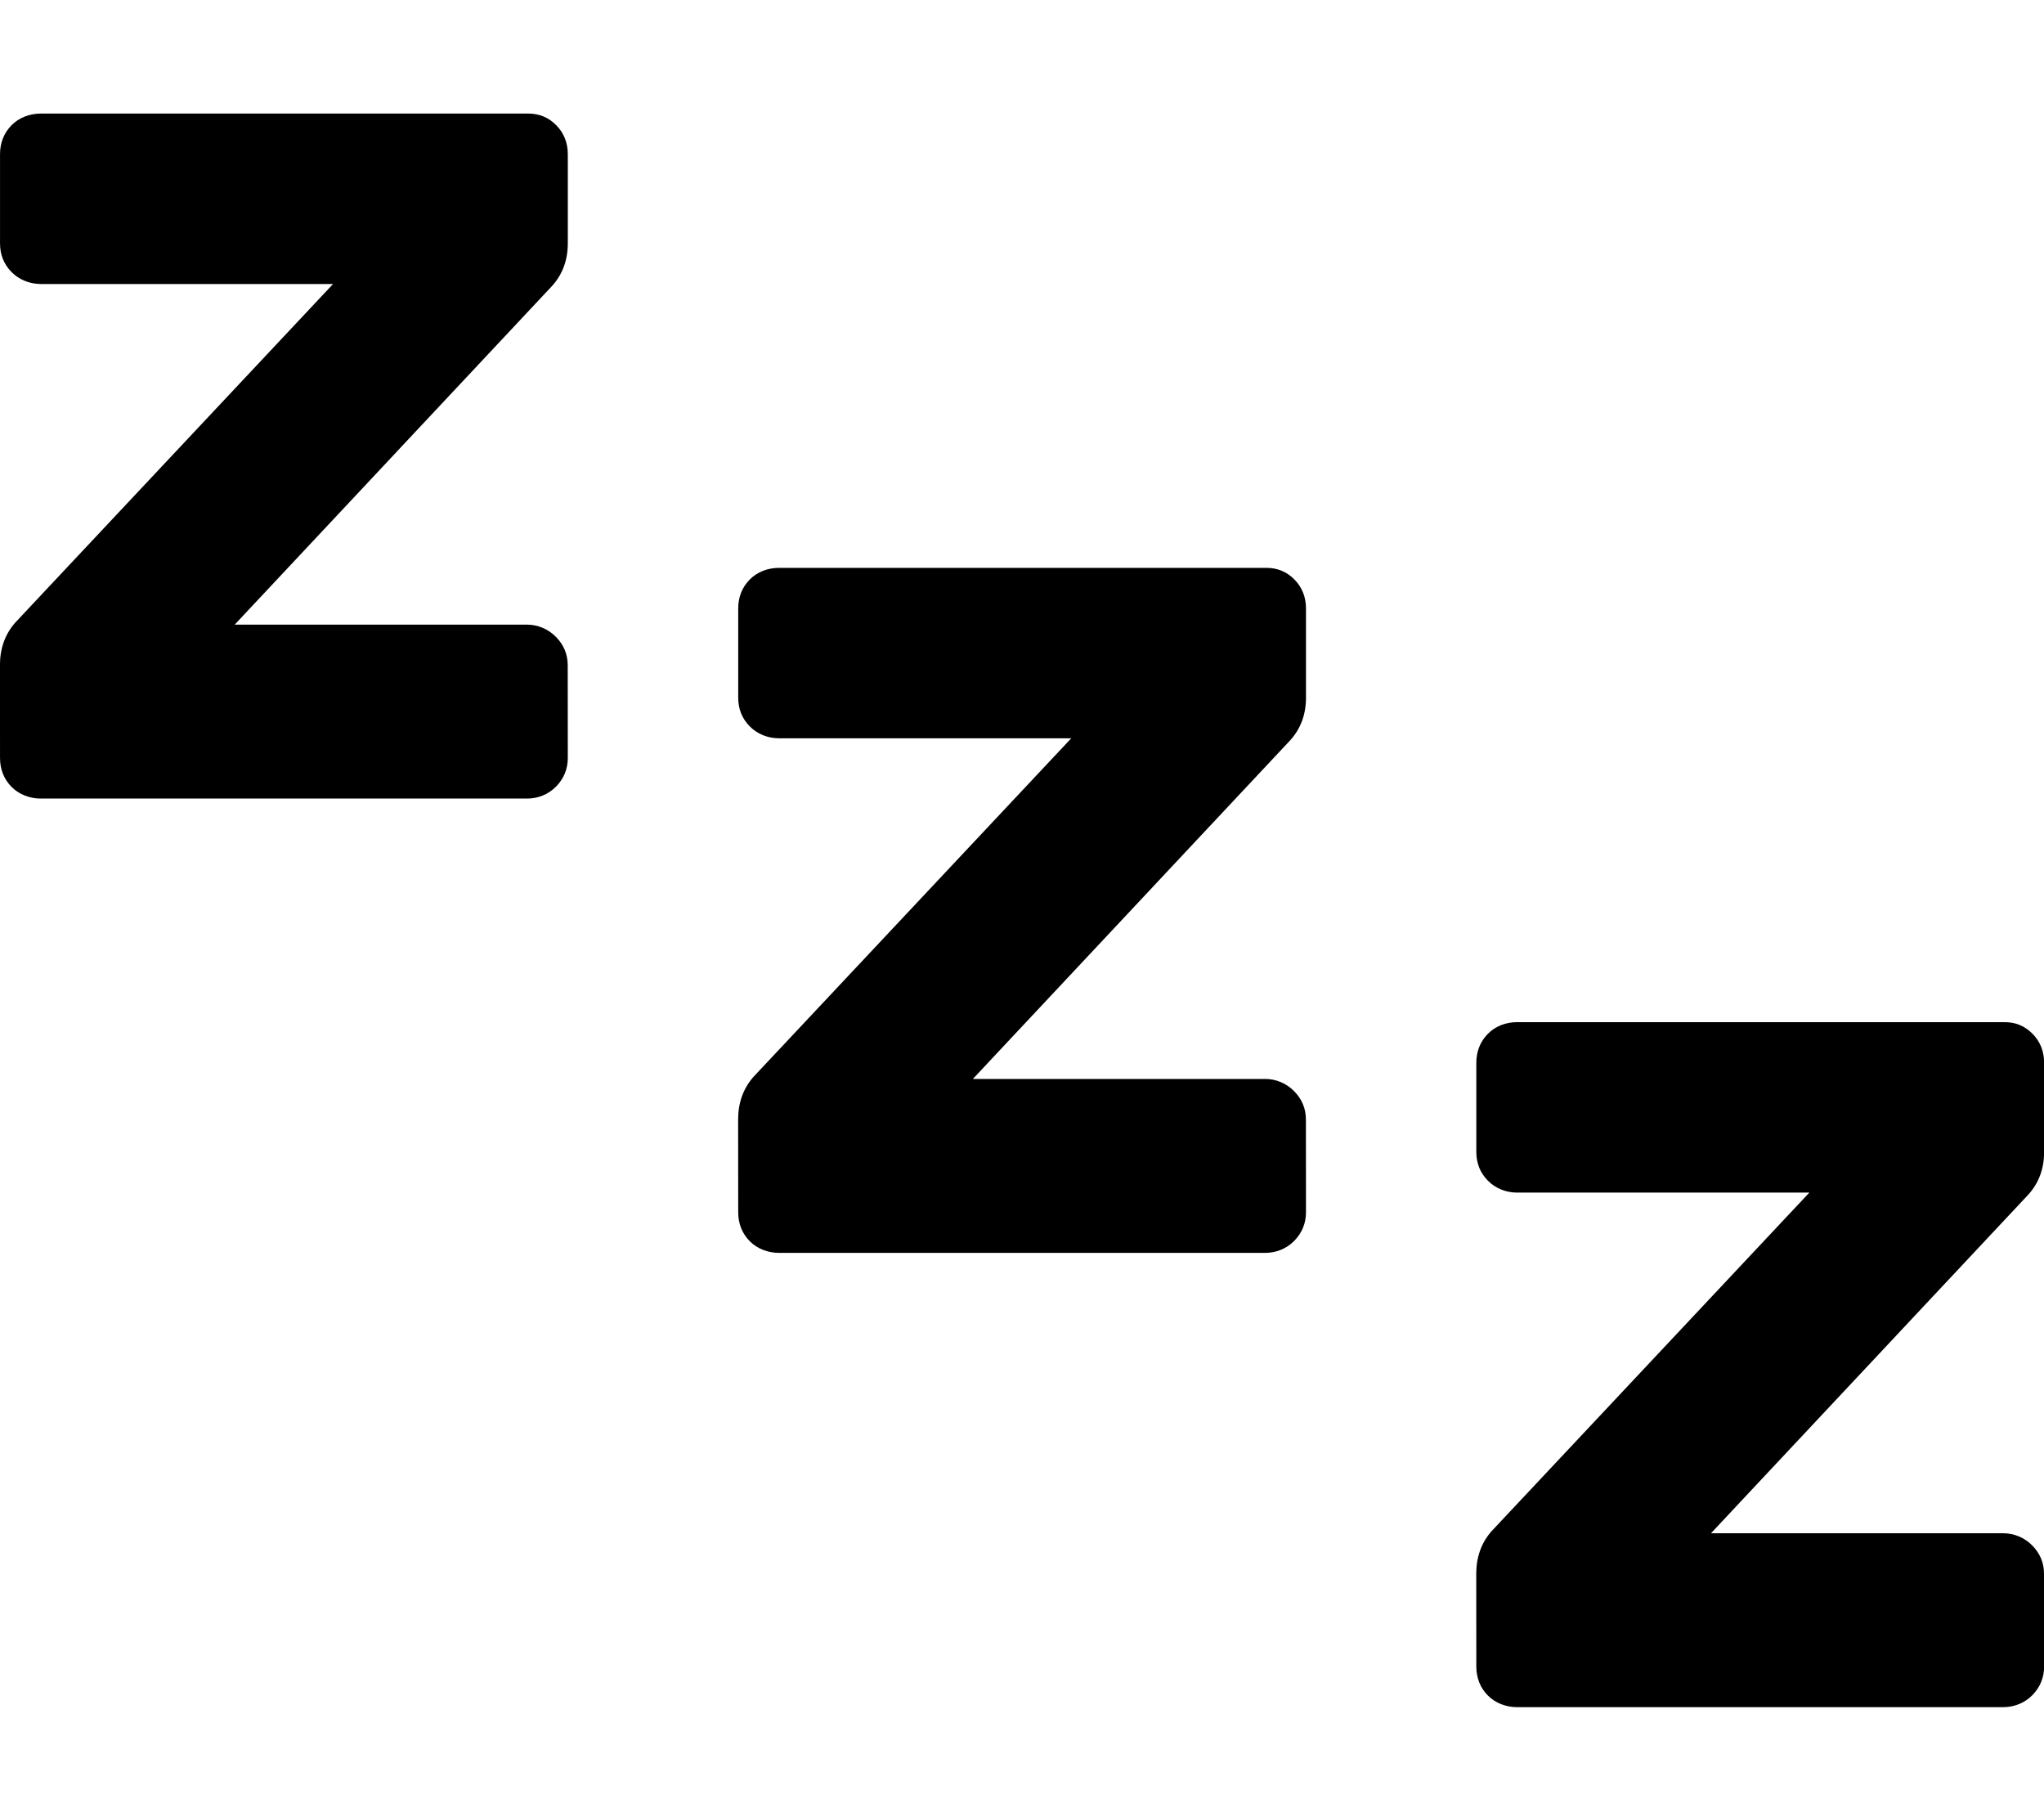 <svg width="576" height="512" viewBox="0 0 576 512" version="1.1" xmlns="http://www.w3.org/2000/svg"><path fill="currentColor" d="M564.601,481l-137.143,0c-2.947,0 -6.027,-1.098 -8.188,-3.295c-2.16,-2.197 -3.241,-4.975 -3.241,-8.143l-0.022,-26.124c0,-4.701 1.424,-8.705 4.272,-11.974l89.6,-95.446l-82.421,0c-3.045,0 -6.027,-1.175 -8.188,-3.372c-2.16,-2.197 -3.241,-4.898 -3.241,-8.066l0,-25.142c0,-3.168 1.081,-5.946 3.241,-8.143c2.161,-2.197 5.143,-3.295 8.188,-3.295l137.522,0c3.045,0 5.648,1.098 7.809,3.295c2.161,2.197 3.241,4.975 3.241,8.143l0,25.142c0,4.7 -1.473,8.705 -4.42,11.974l-89.452,95.446l82.421,0c3.009,0.025 5.927,1.225 8.114,3.448c2.21,2.248 3.315,4.924 3.315,7.99l0.022,26.124c0,3.066 -1.105,5.818 -3.315,8.066c-2.187,2.224 -5.105,3.348 -8.114,3.372Zm-207.625,-321c3.1,0.023 5.671,1.121 7.809,3.295c2.161,2.197 3.241,4.975 3.241,8.143l0,25.142c0,4.701 -1.473,8.705 -4.42,11.974l-89.451,95.446l82.42,0c2.947,0 5.904,1.201 8.114,3.448c2.21,2.248 3.315,4.924 3.315,7.99l0.022,26.124c0,3.066 -1.105,5.818 -3.315,8.066c-2.21,2.248 -5.167,3.372 -8.113,3.372l-137.143,0c-2.947,0 -6.027,-1.098 -8.188,-3.295c-2.16,-2.197 -3.241,-4.975 -3.241,-8.143l-0.022,-26.124c0,-4.701 1.424,-8.705 4.272,-11.974l89.599,-95.446l-82.42,0c-3.108,-0.025 -6.05,-1.198 -8.188,-3.372c-2.16,-2.197 -3.241,-4.898 -3.241,-8.066l0,-25.142c0,-3.168 1.081,-5.946 3.241,-8.143c2.138,-2.174 5.08,-3.272 8.188,-3.295l137.521,0Zm-208.019,-128c3.1,0.023 5.671,1.122 7.808,3.295c2.161,2.197 3.242,4.975 3.242,8.142l0,25.143c0,4.7 -1.474,8.705 -4.42,11.974l-89.452,95.446l82.421,0c2.946,0 5.904,1.201 8.113,3.448c2.21,2.248 3.315,4.924 3.315,7.99l0.023,26.124c0,3.066 -1.105,5.818 -3.315,8.066c-2.21,2.248 -5.167,3.372 -8.114,3.372l-137.143,0c-2.946,0 -6.026,-1.098 -8.187,-3.295c-2.161,-2.197 -3.241,-4.975 -3.241,-8.143l-0.023,-26.124c0,-4.701 1.425,-8.705 4.273,-11.974l89.599,-95.446l-82.421,0c-3.107,-0.025 -6.049,-1.198 -8.187,-3.372c-2.161,-2.197 -3.241,-4.898 -3.241,-8.066l0,-25.143c0,-3.167 1.08,-5.945 3.241,-8.142c2.138,-2.173 5.08,-3.272 8.187,-3.295l137.522,0Z"></path></svg>